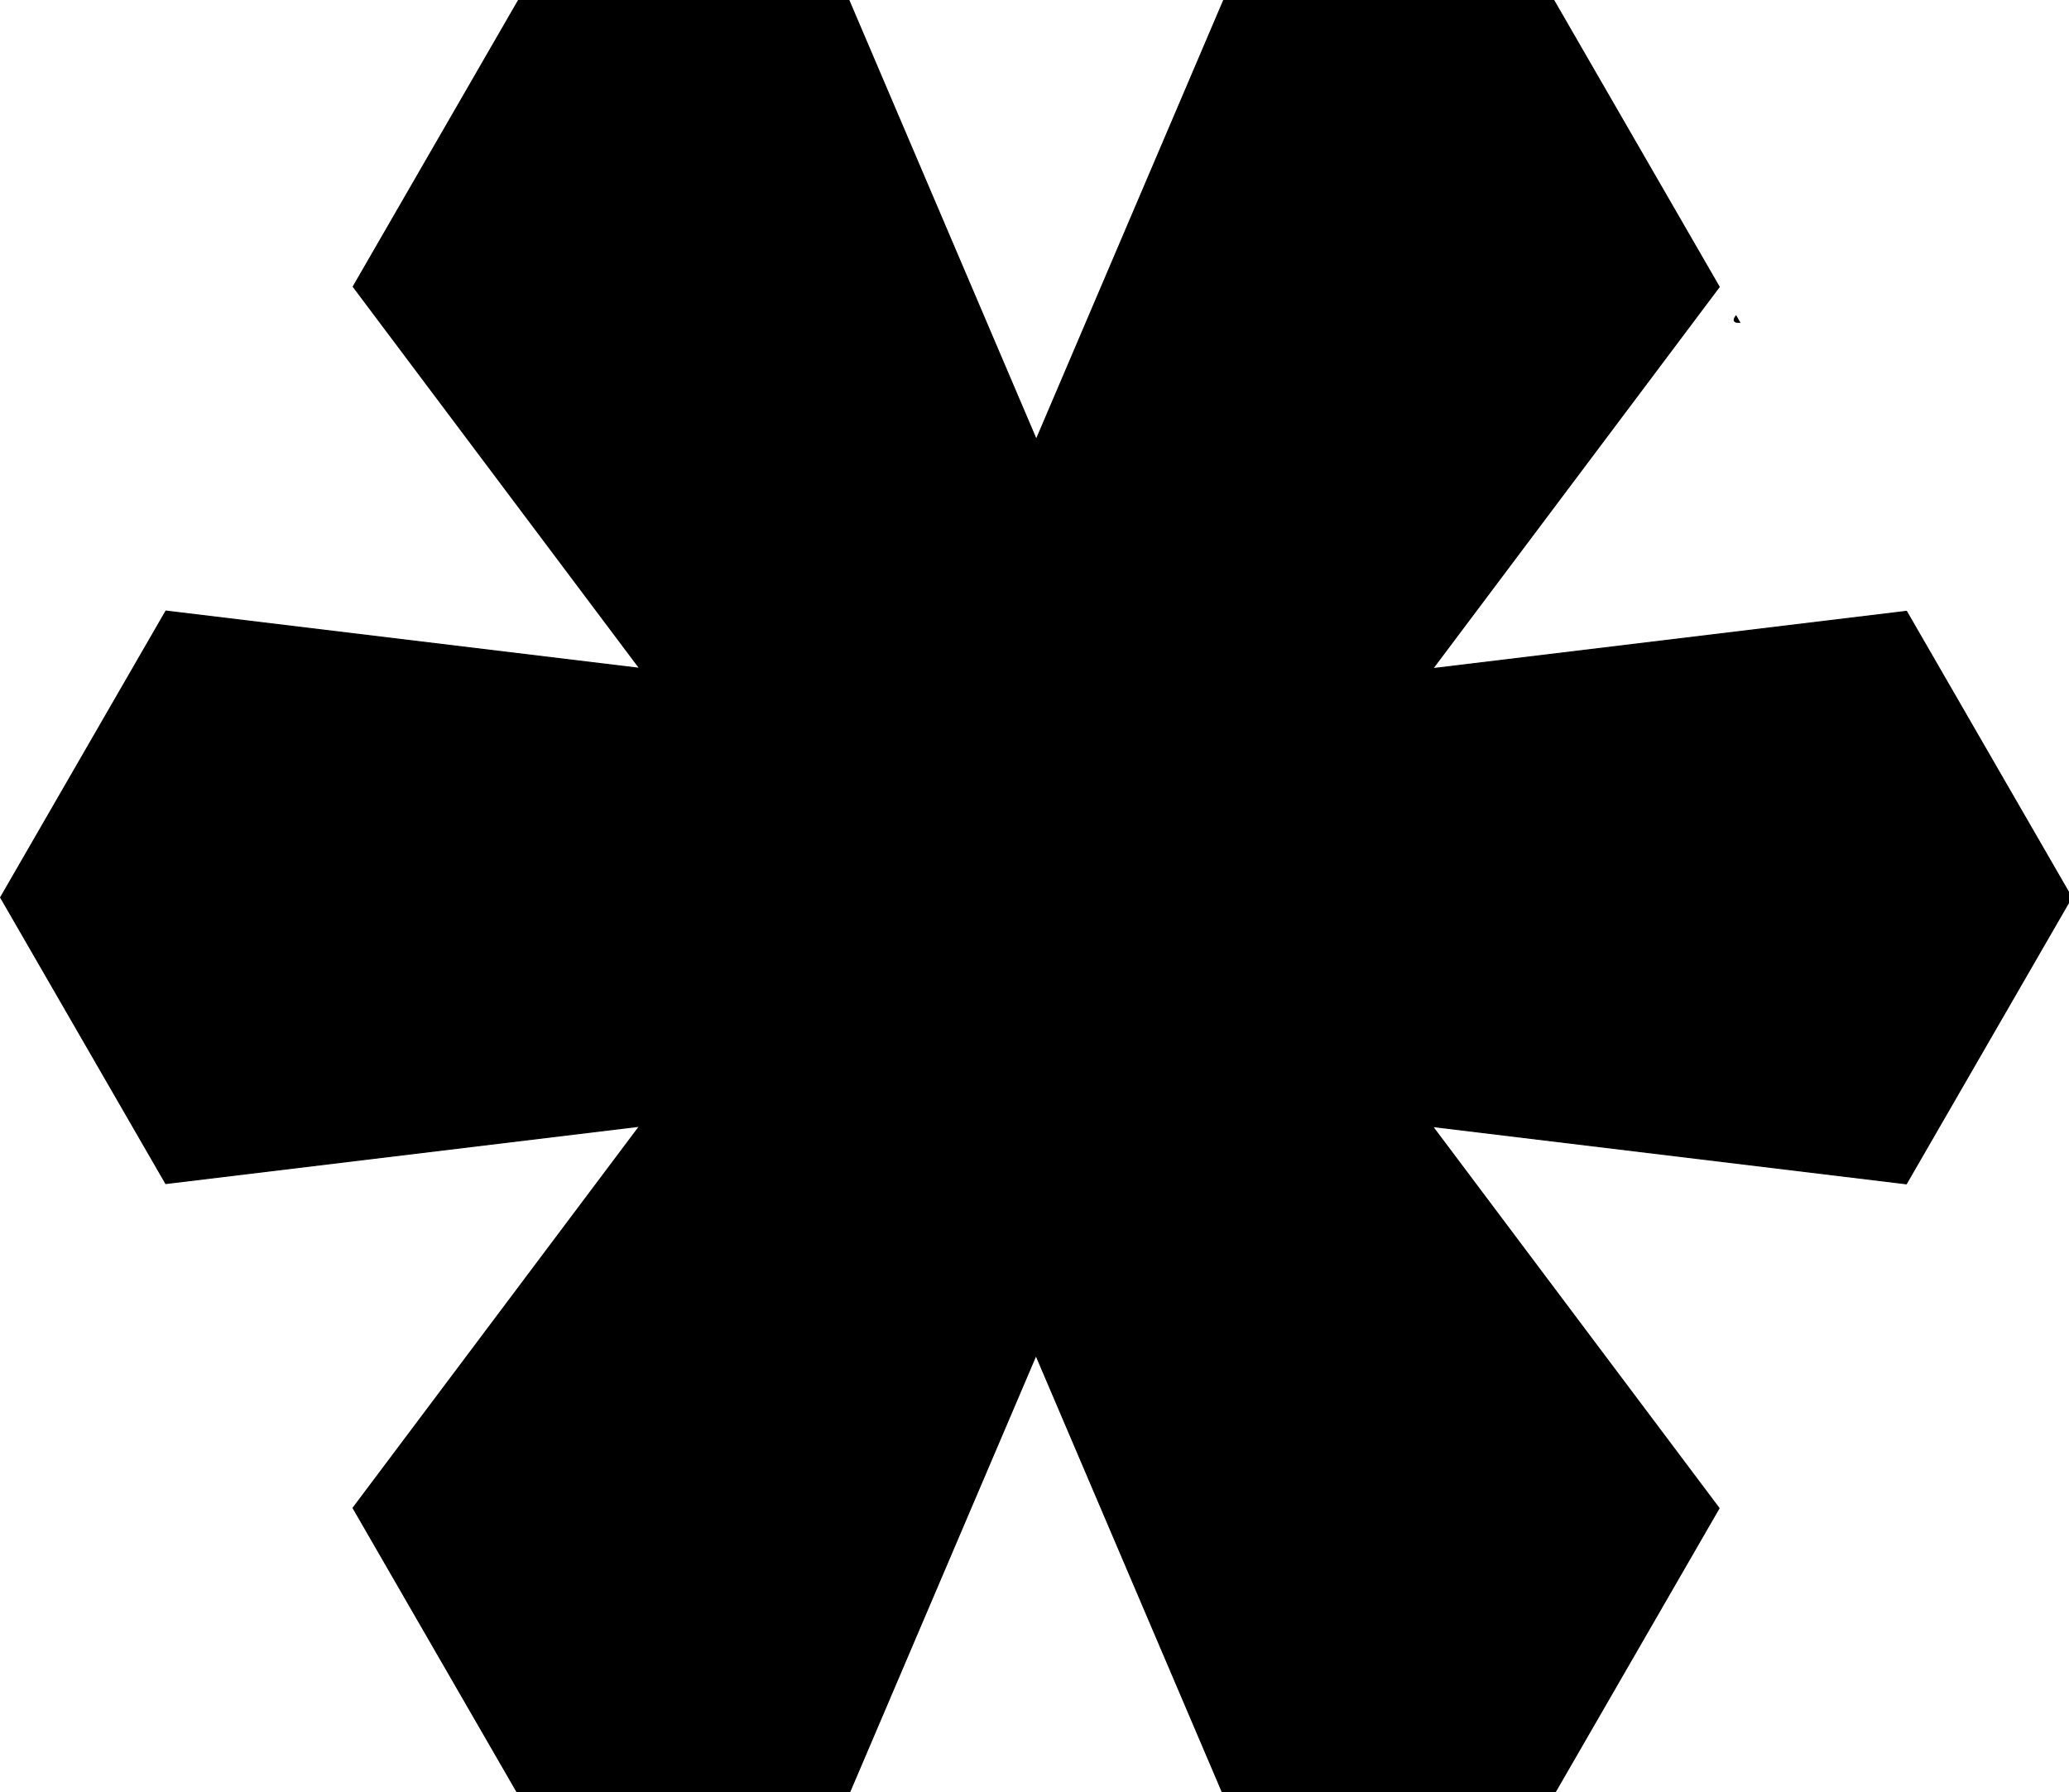 <?xml version="1.0" encoding="UTF-8" standalone="no"?>
<svg
   xmlns:dc="http://purl.org/dc/elements/1.1/"
   xmlns:cc="http://creativecommons.org/ns#"
   xmlns:rdf="http://www.w3.org/1999/02/22-rdf-syntax-ns#"
   xmlns:svg="http://www.w3.org/2000/svg"
   xmlns="http://www.w3.org/2000/svg"
   xmlns:sodipodi="http://sodipodi.sourceforge.net/DTD/sodipodi-0.dtd"
   xmlns:inkscape="http://www.inkscape.org/namespaces/inkscape"
   width="448mm"
   height="387.979mm"
   viewBox="0 0 448 387.979"
   version="1.1"
   id="svg8"
   inkscape:version="1.0.2 (e86c8708, 2021-01-15)"
   sodipodi:docname="base6.svg"
   inkscape:export-filename="/Users/keaton/Desktop/triangle_blue.png"
   inkscape:export-xdpi="25.4"
   inkscape:export-ydpi="25.4">
  <defs
     id="defs2" />
  <sodipodi:namedview
     id="base"
     pagecolor="#ffffff"
     bordercolor="#666666"
     borderopacity="1.0"
     inkscape:pageopacity="0.0"
     inkscape:pageshadow="2"
     inkscape:zoom="0.18222842"
     inkscape:cx="759.76928"
     inkscape:cy="-72.121383"
     inkscape:document-units="mm"
     inkscape:current-layer="layer1"
     inkscape:document-rotation="0"
     showgrid="false"
     inkscape:window-width="1440"
     inkscape:window-height="855"
     inkscape:window-x="0"
     inkscape:window-y="23"
     inkscape:window-maximized="1" />
  <g
     inkscape:label="Layer 1"
     inkscape:groupmode="layer"
     id="layer1">
    <path
       id="path859"
       style="fill:#000000;stroke:#000000;stroke-width:0.837"
       inkscape:transform-center-x="-0.00019049429"
       inkscape:transform-center-y="-3.6212791e-05"
       d="M 423.547,0.418 358.555,112.988 288.588,234.176 522.666,546.014 135.57,499.213 0.484,733.189 135.445,966.947 522.543,920.148 288.465,1231.982 l 50.529,87.52 84.559,146.457 h 269.92 l 153.02,-358.637 153.018,358.635 h 221.787 48.387 l 134.955,-233.756 -234.076,-311.838 387.096,46.799 132.844,-230.09 2.244,-3.885 L 1557.785,499.432 1170.688,546.23 1404.766,234.395 1293.873,42.322 1269.68,0.418 H 999.76 L 846.74,359.055 693.721,0.418 H 570.713 Z M 1418.473,258.135 c -2.827,3.766 -1.644,5.425 3.031,5.25 z"
       transform="scale(0.265)" />
  </g>
</svg>

